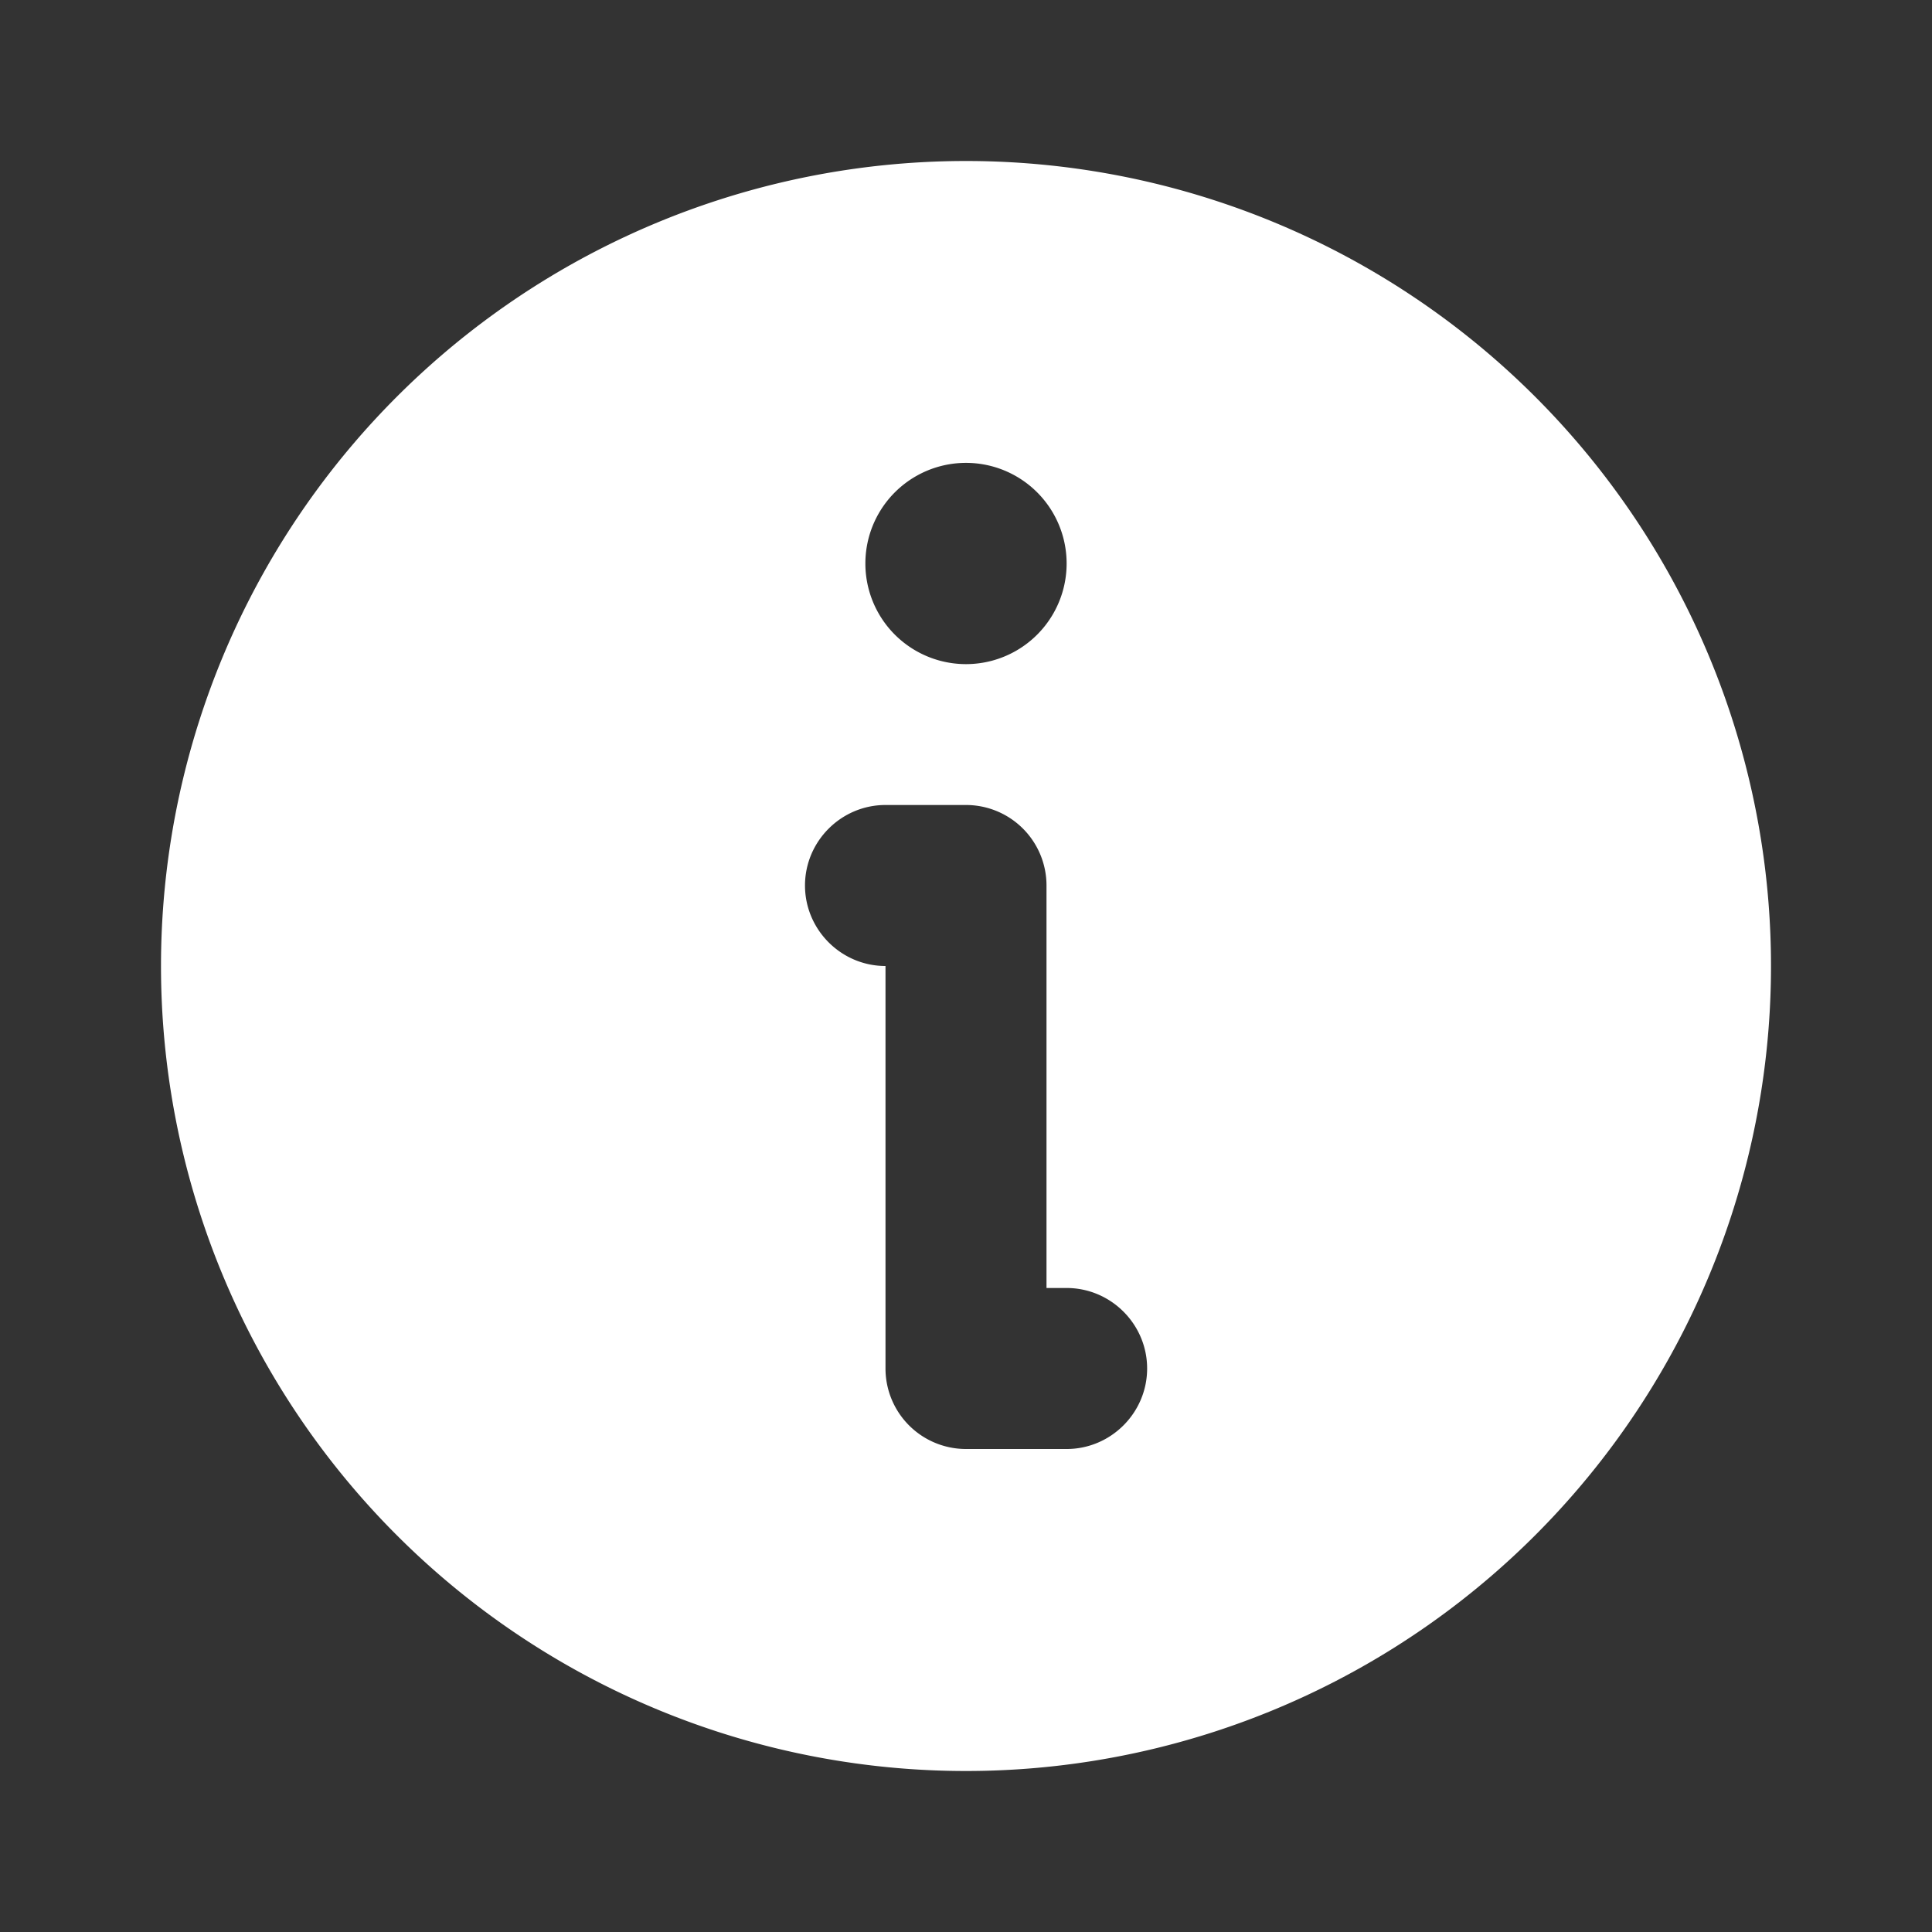﻿<svg xmlns='http://www.w3.org/2000/svg' viewBox='0 0 24 24' fill='#FFFFFF'><rect x="0" y="0" width="24" height="24" fill="#333333" stroke="none"/><path d='M12 2a10 10 0 1 0 0 20 10 10 0 0 0 0-20Zm0 3.75a1.25 1.25 0 1 1 0 2.5 1.25 1.25 0 0 1 0-2.5ZM13.25 18H12a1 1 0 0 1-1-1v-5c-.55 0-1-.45-1-1s.45-1 1-1h1a1 1 0 0 1 1 1v5h.25c.55 0 1 .45 1 1s-.45 1-1 1Z'></path></svg>